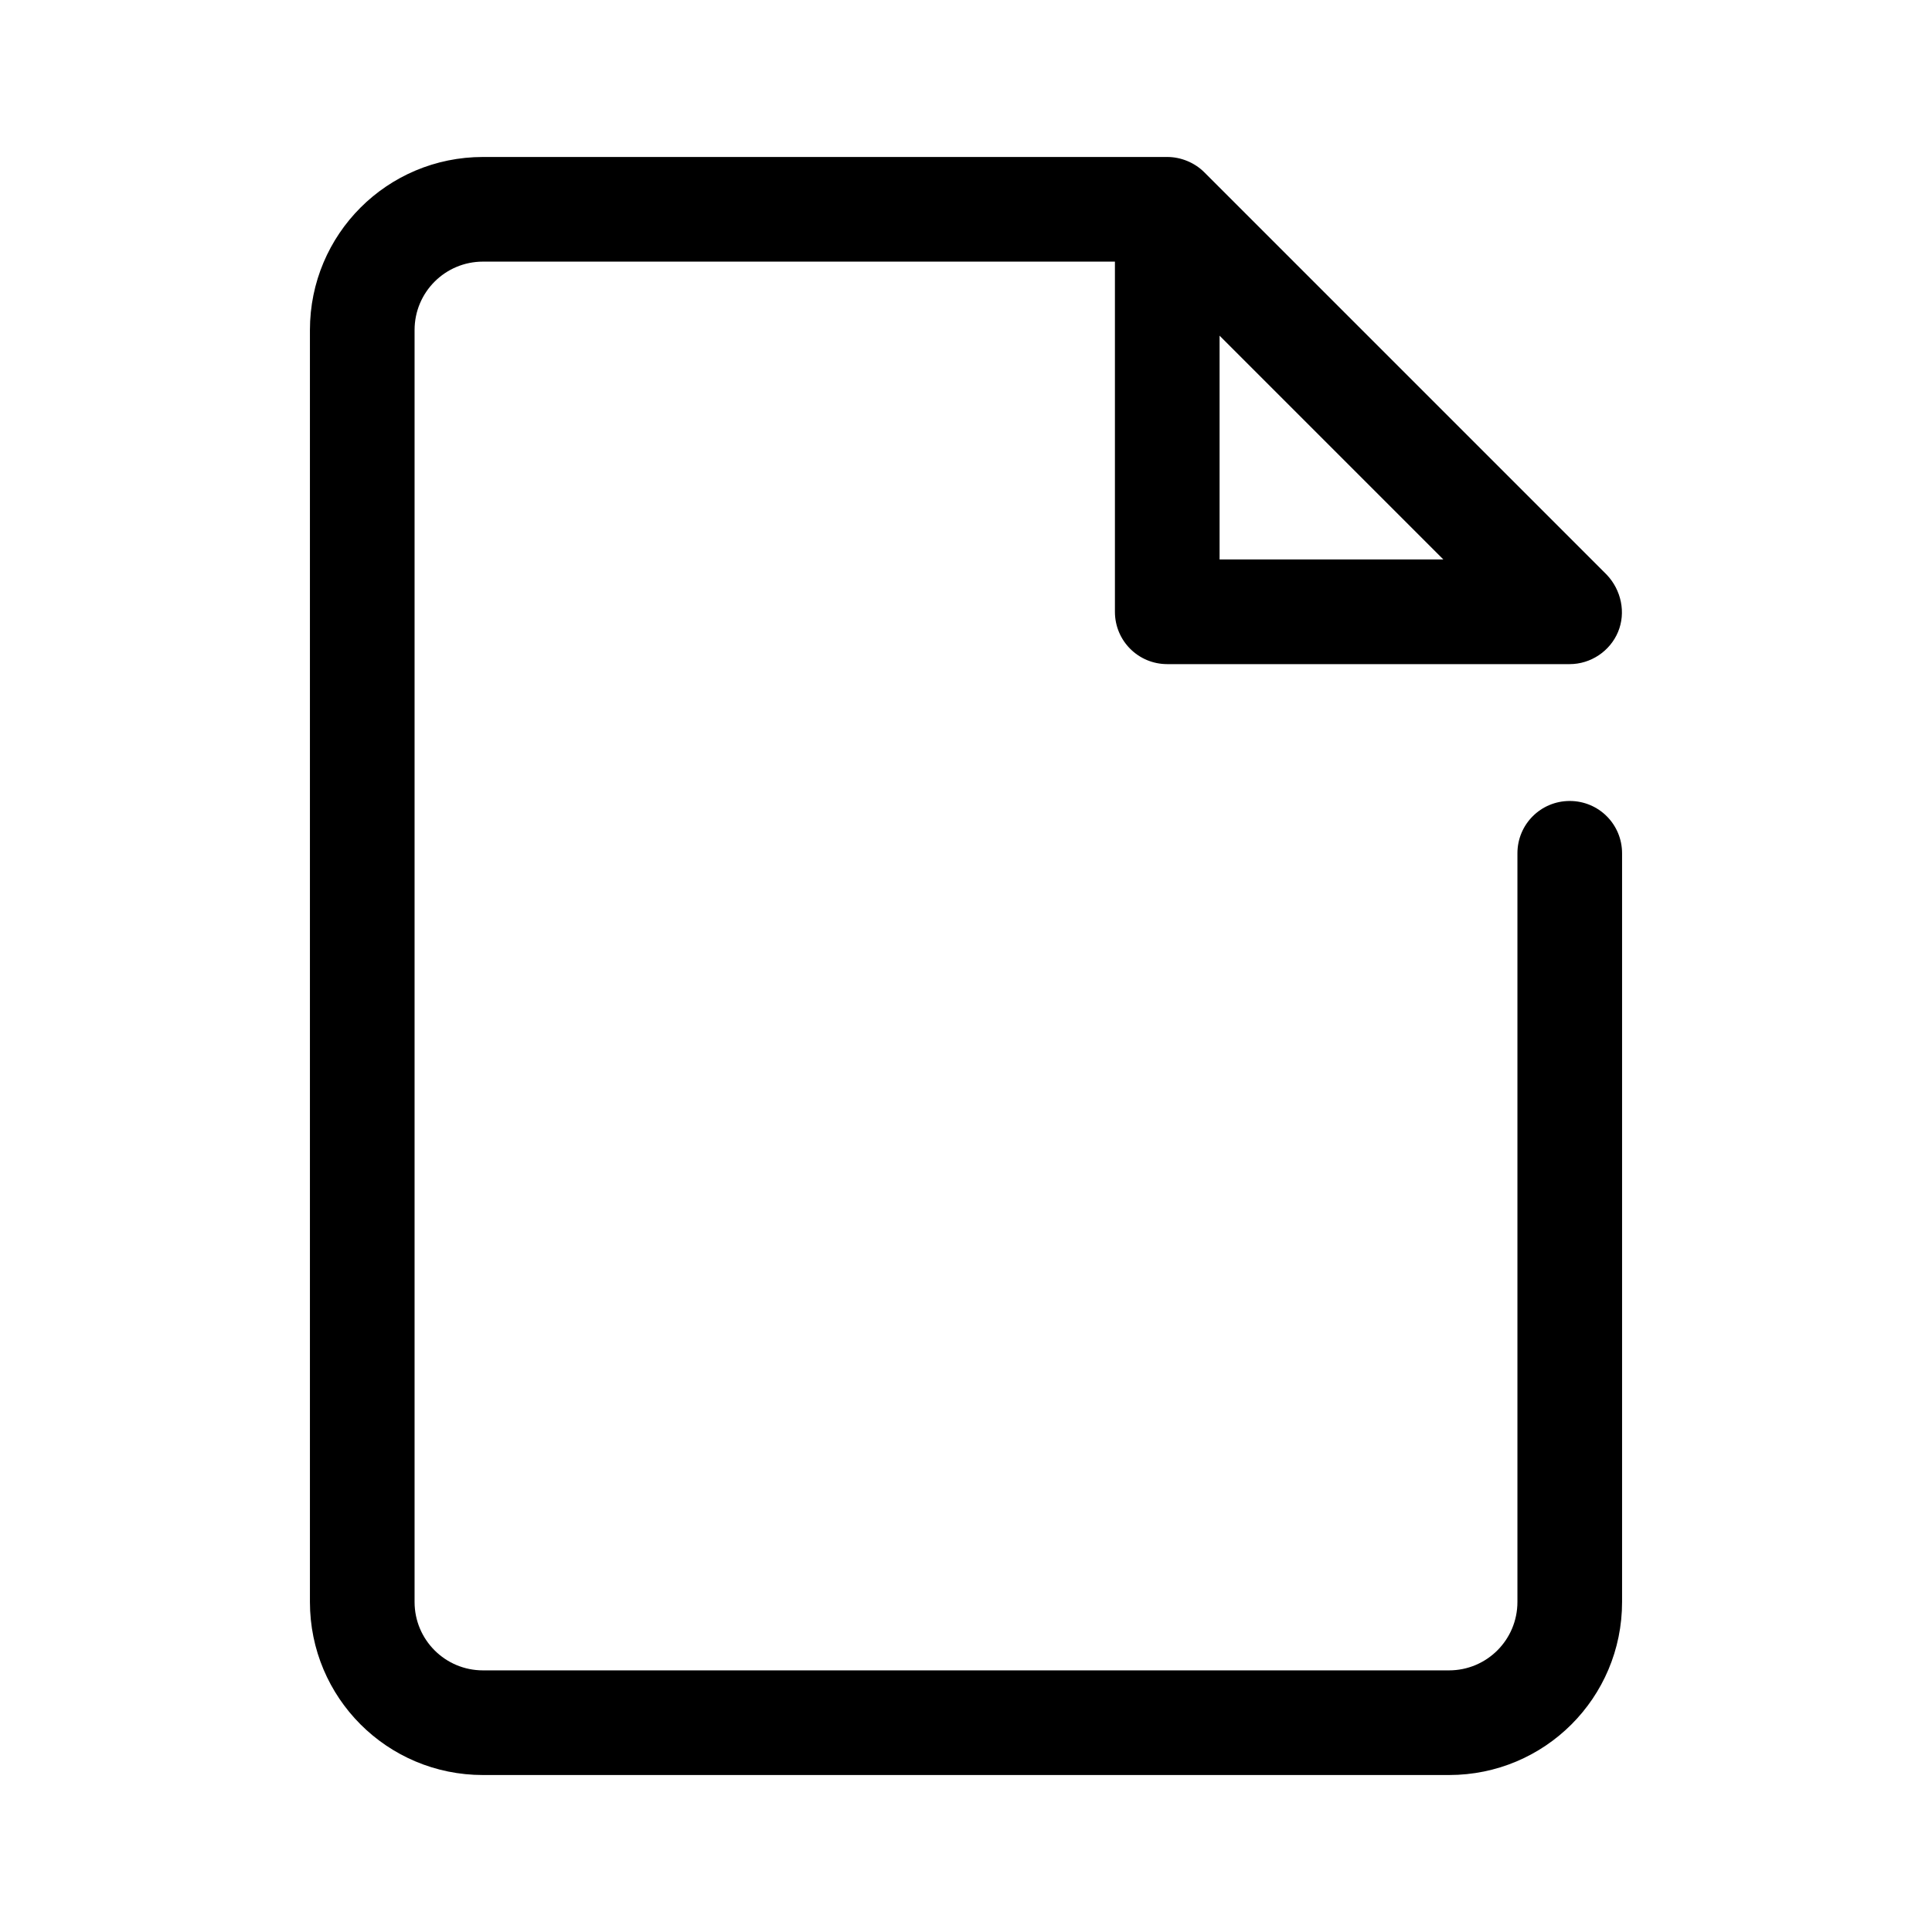 <?xml version="1.0" encoding="UTF-8"?>
<svg id="FL" xmlns="http://www.w3.org/2000/svg" viewBox="0 0 24 24">
  <path d="M19.5,9.95c-.36,0-.65.29-.65.65v9.3c0,.47-.38.85-.85.85H6c-.47,0-.85-.38-.85-.85V4.1c0-.47.38-.85.85-.85h7.85v4.35c0,.36.29.65.65.65h5c.26,0,.5-.16.6-.4.1-.24.04-.52-.14-.71l-5-5c-.12-.12-.29-.19-.46-.19H6c-1.19,0-2.15.96-2.15,2.15v15.8c0,1.19.96,2.15,2.15,2.15h12c1.19,0,2.15-.96,2.15-2.15v-9.3c0-.36-.29-.65-.65-.65ZM15.15,4.17l2.78,2.78h-2.78v-2.78Z" style="fill: #000; stroke-width: 0px;"/>
</svg>